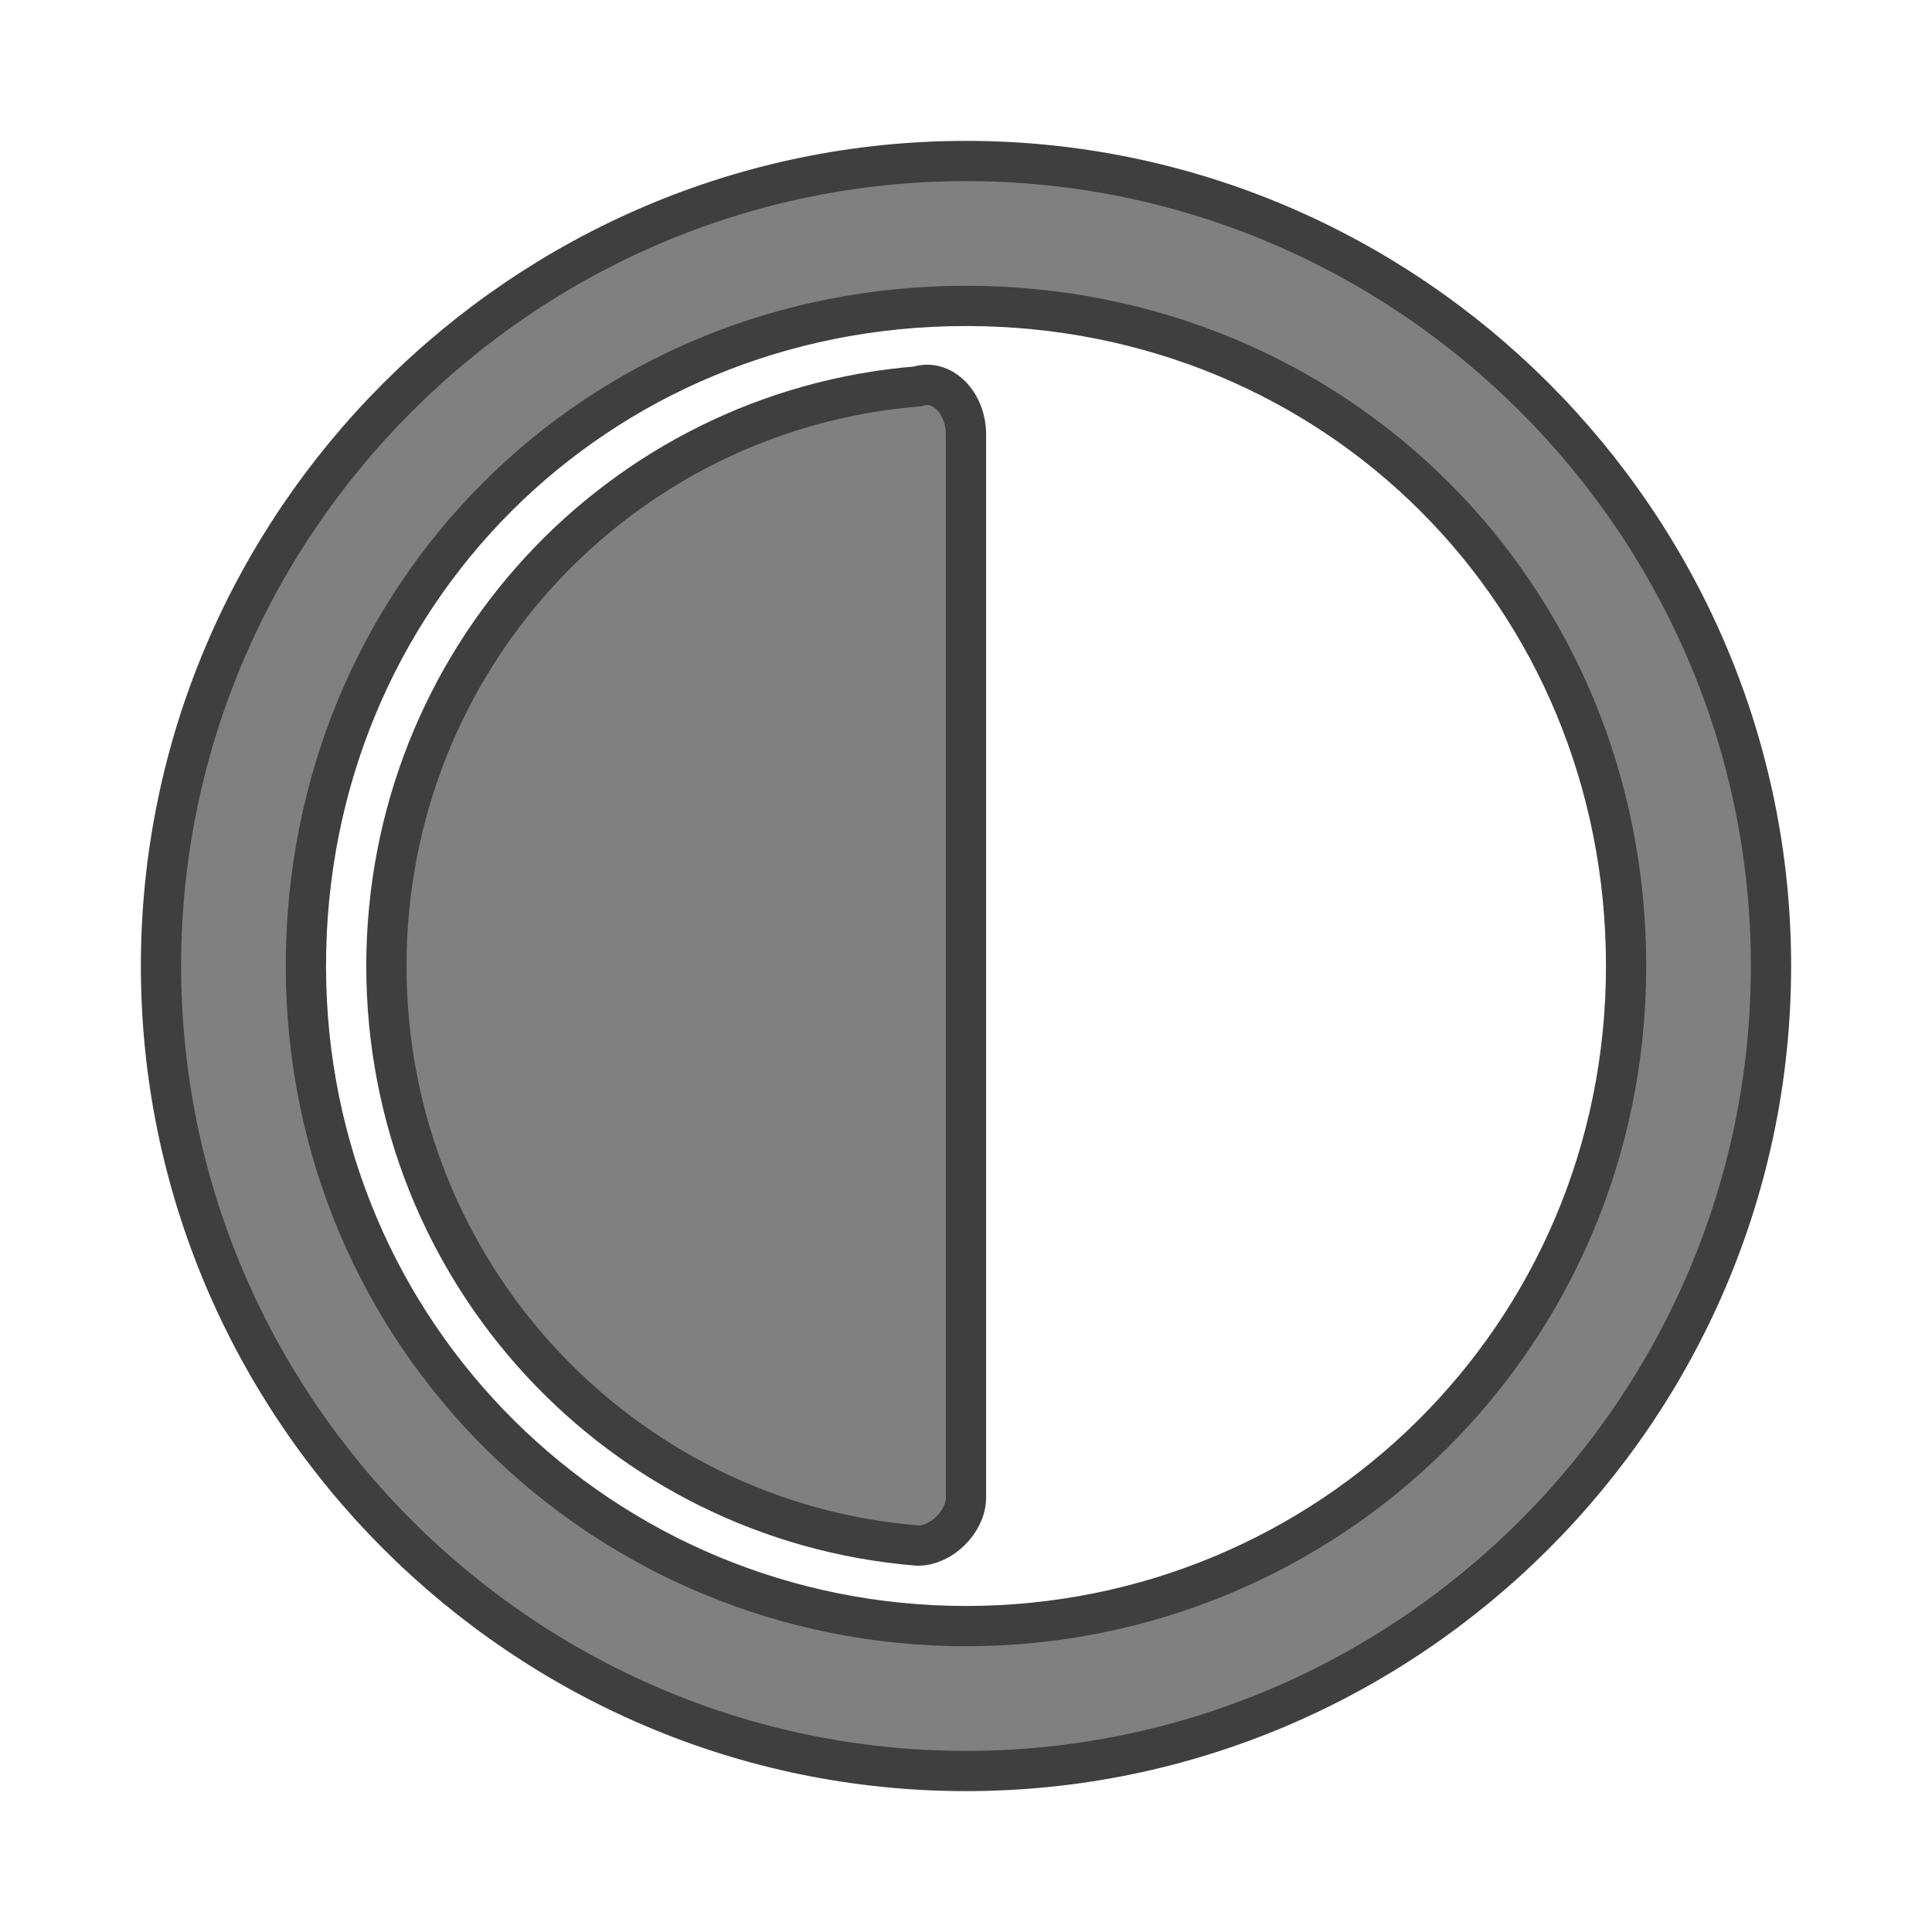 <?xml version="1.0" encoding="utf-8"?>
<!-- Generator: Adobe Illustrator 23.0.0, SVG Export Plug-In . SVG Version: 6.00 Build 0)  -->
<svg version="1.1" id="invert" xmlns="http://www.w3.org/2000/svg" xmlns:xlink="http://www.w3.org/1999/xlink" x="0px" y="0px"
	 viewBox="0 0 24 24" style="enable-background:new 0 0 24 24;" xml:space="preserve">
<style type="text/css">
	.st0{fill:#808080;stroke:#3F3F3F;stroke-width:0.5;stroke-miterlimit:10;}
</style>
<path id="half_circle" class="st0" d="M12,18.6c0,0.3-0.3,0.6-0.6,0.6c-3.7-0.3-6.6-3.4-6.6-7.2s2.9-6.9,6.6-7.2
	C11.7,4.7,12,5,12,5.4V18.6z"/>
<path id="circle" class="st0" d="M20.2,12c0,4.6-3.7,8.2-8.2,8.2S3.8,16.6,3.8,12S7.4,3.8,12,3.8S20.2,7.4,20.2,12z M12,2
	C6.5,2,2,6.5,2,12s4.5,10,10,10s10-4.5,10-10S17.5,2,12,2z"/>
</svg>
